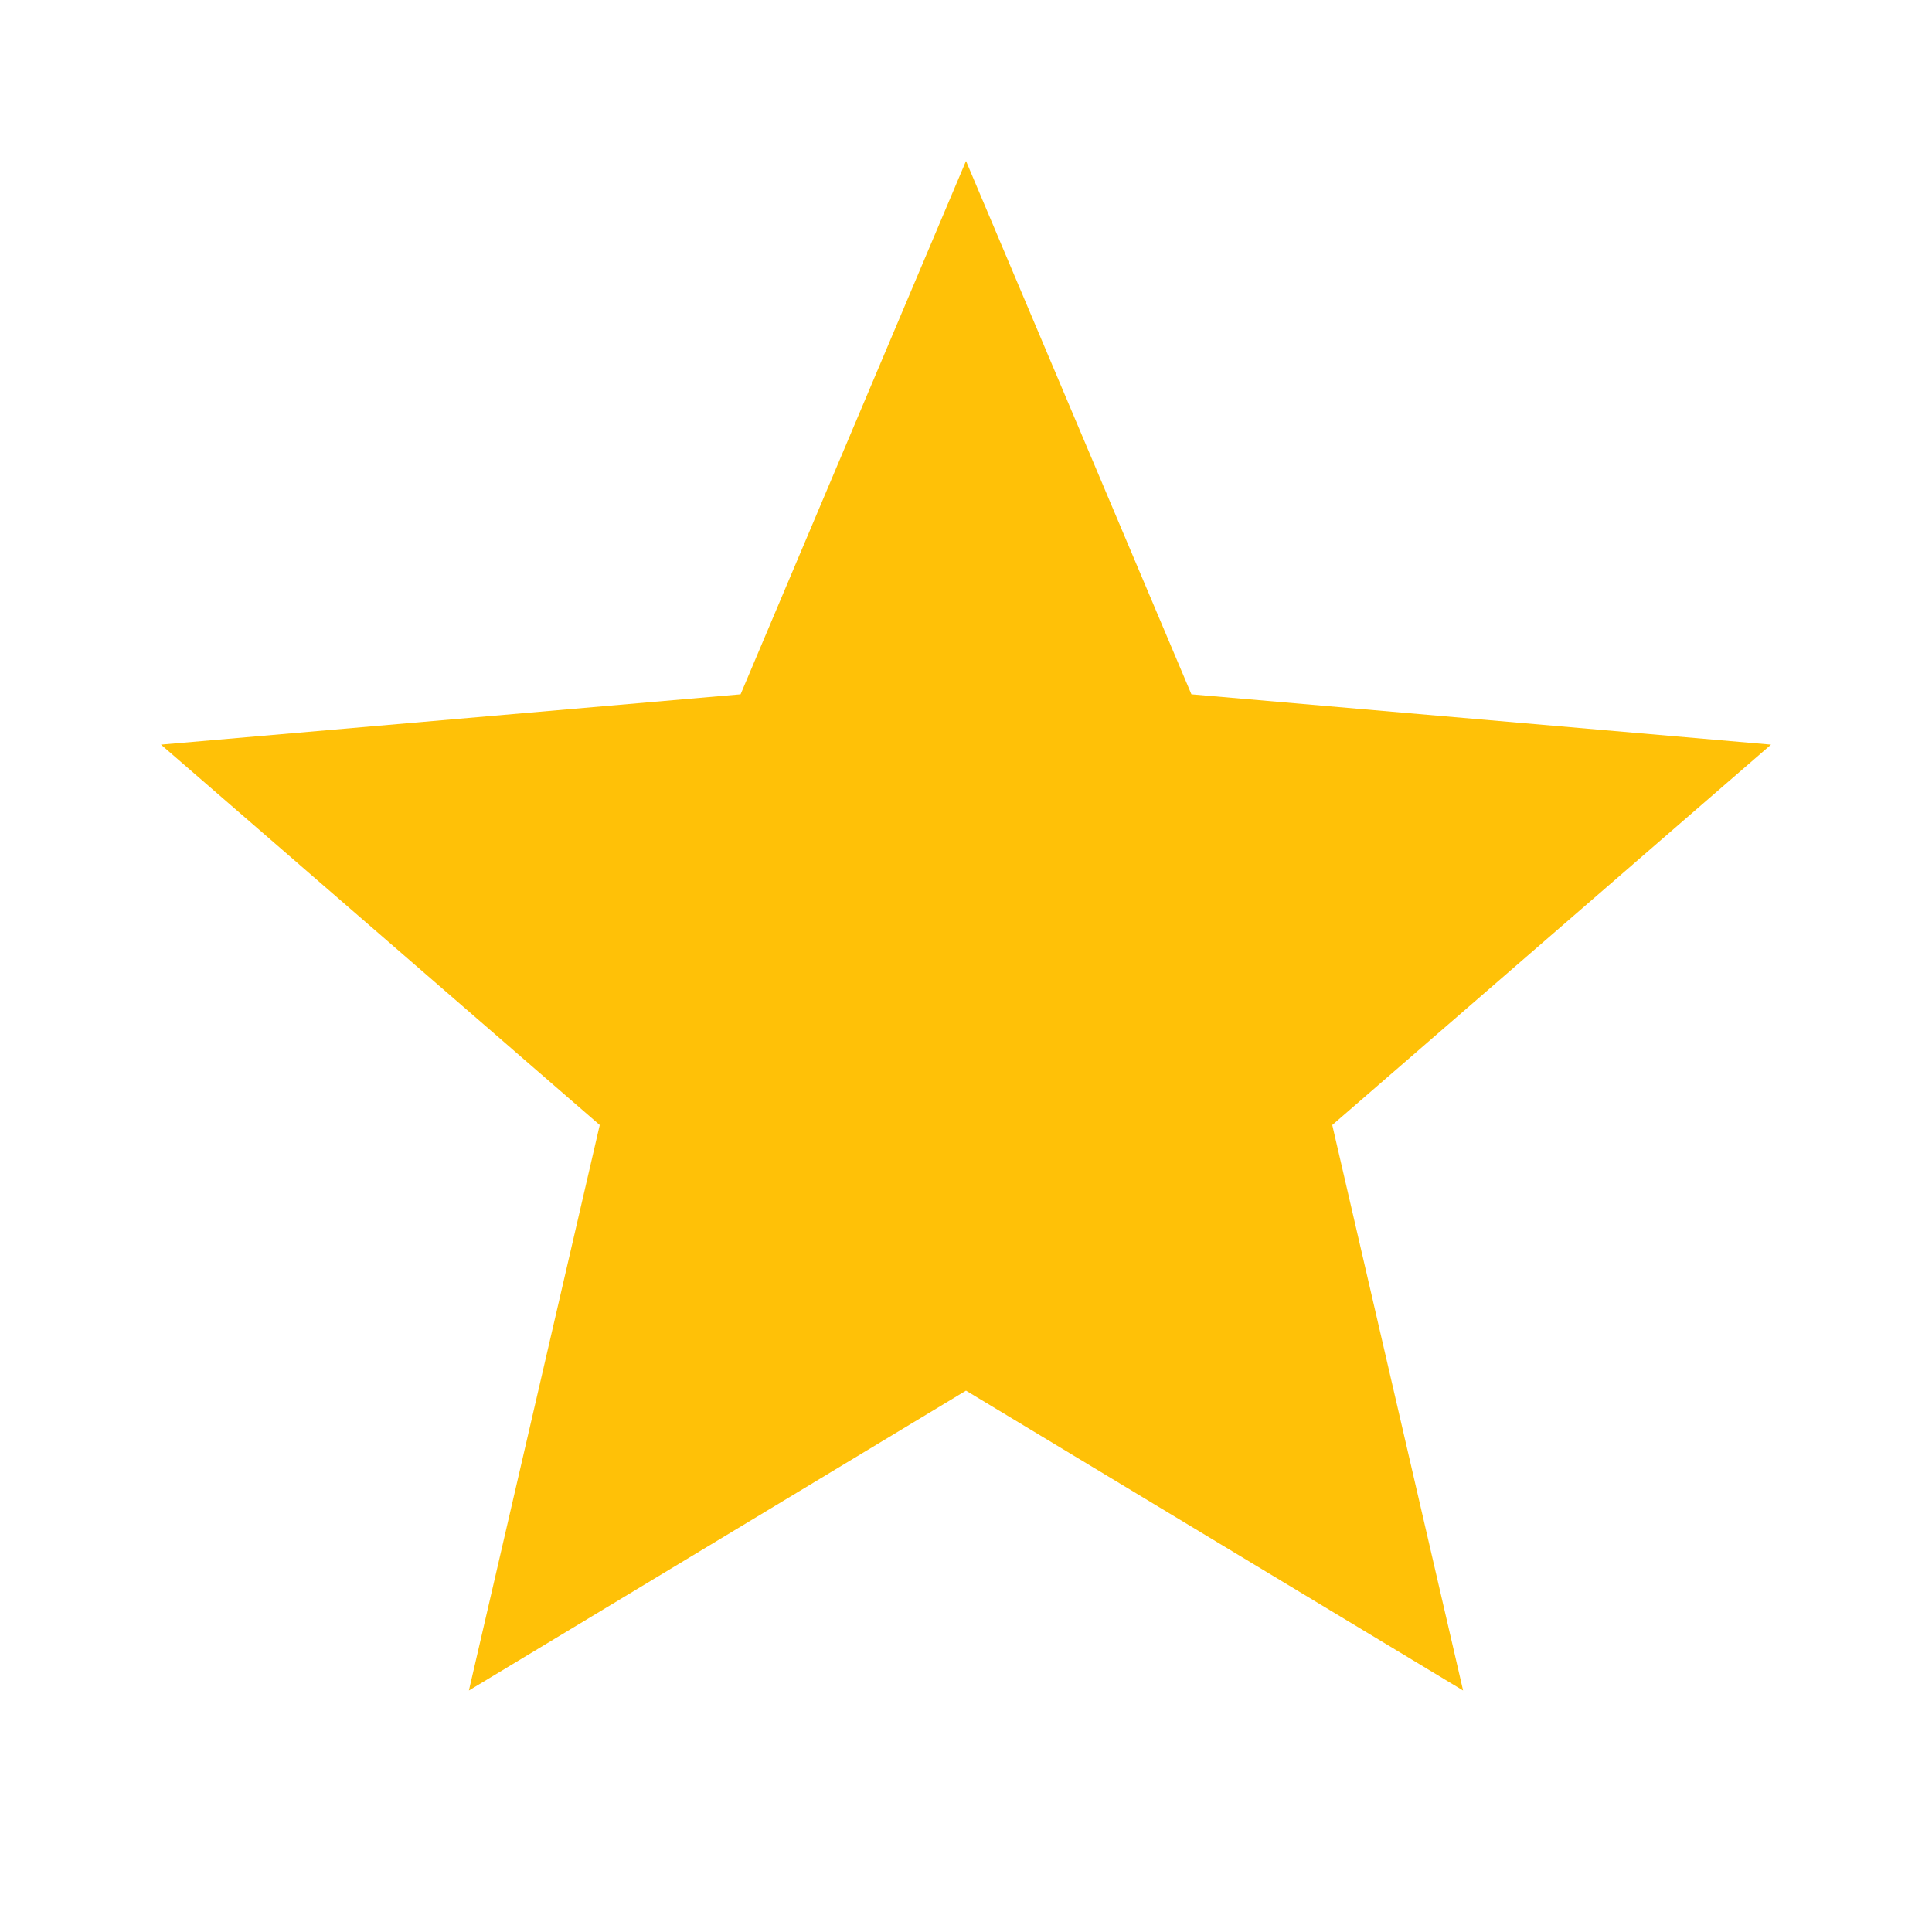 <svg width="40" height="40" viewBox="0 0 40 40" fill="none" xmlns="http://www.w3.org/2000/svg">
<g id="star">
<mask id="mask0_121_943" style="mask-type:alpha" maskUnits="userSpaceOnUse" x="0" y="0" width="40" height="40">
<rect id="Bounding box" width="40" height="40" fill="#D9D9D9"/>
</mask>
<g mask="url(#mask0_121_943)">
<path id="star_2" d="M9.708 35L12.417 23.292L3.333 15.417L15.333 14.375L20 3.333L24.667 14.375L36.667 15.417L27.583 23.292L30.292 35L20 28.792L9.708 35Z" fill="#FFC107"/>
</g>
</g>
</svg>
